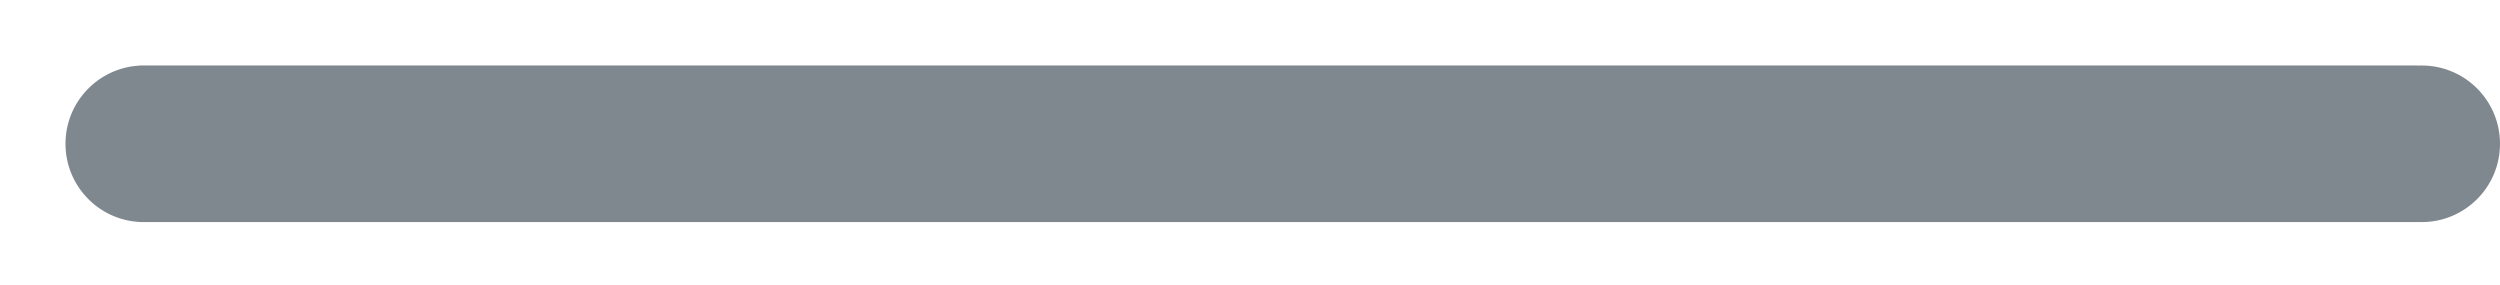 <svg viewBox="0 0 878 100" fill="none" xmlns="http://www.w3.org/2000/svg" preserveAspectRatio="none">
<g id="Frame 1">
<path id="bar" fill-rule="evenodd" clip-rule="evenodd" d="M50.5 23H849V23.04C849.497 23.014 849.997 23 850.5 23C865.688 23 878 35.312 878 50.5C878 65.688 865.688 78 850.5 78C849.997 78 849.497 77.987 849 77.96V78H50.5H49V77.96C34.51 77.181 23 65.185 23 50.5C23 35.815 34.51 23.819 49 23.04V23H50.5Z" fill="rgba(0, 19, 32, 0.5)"/>
</g>
</svg>
